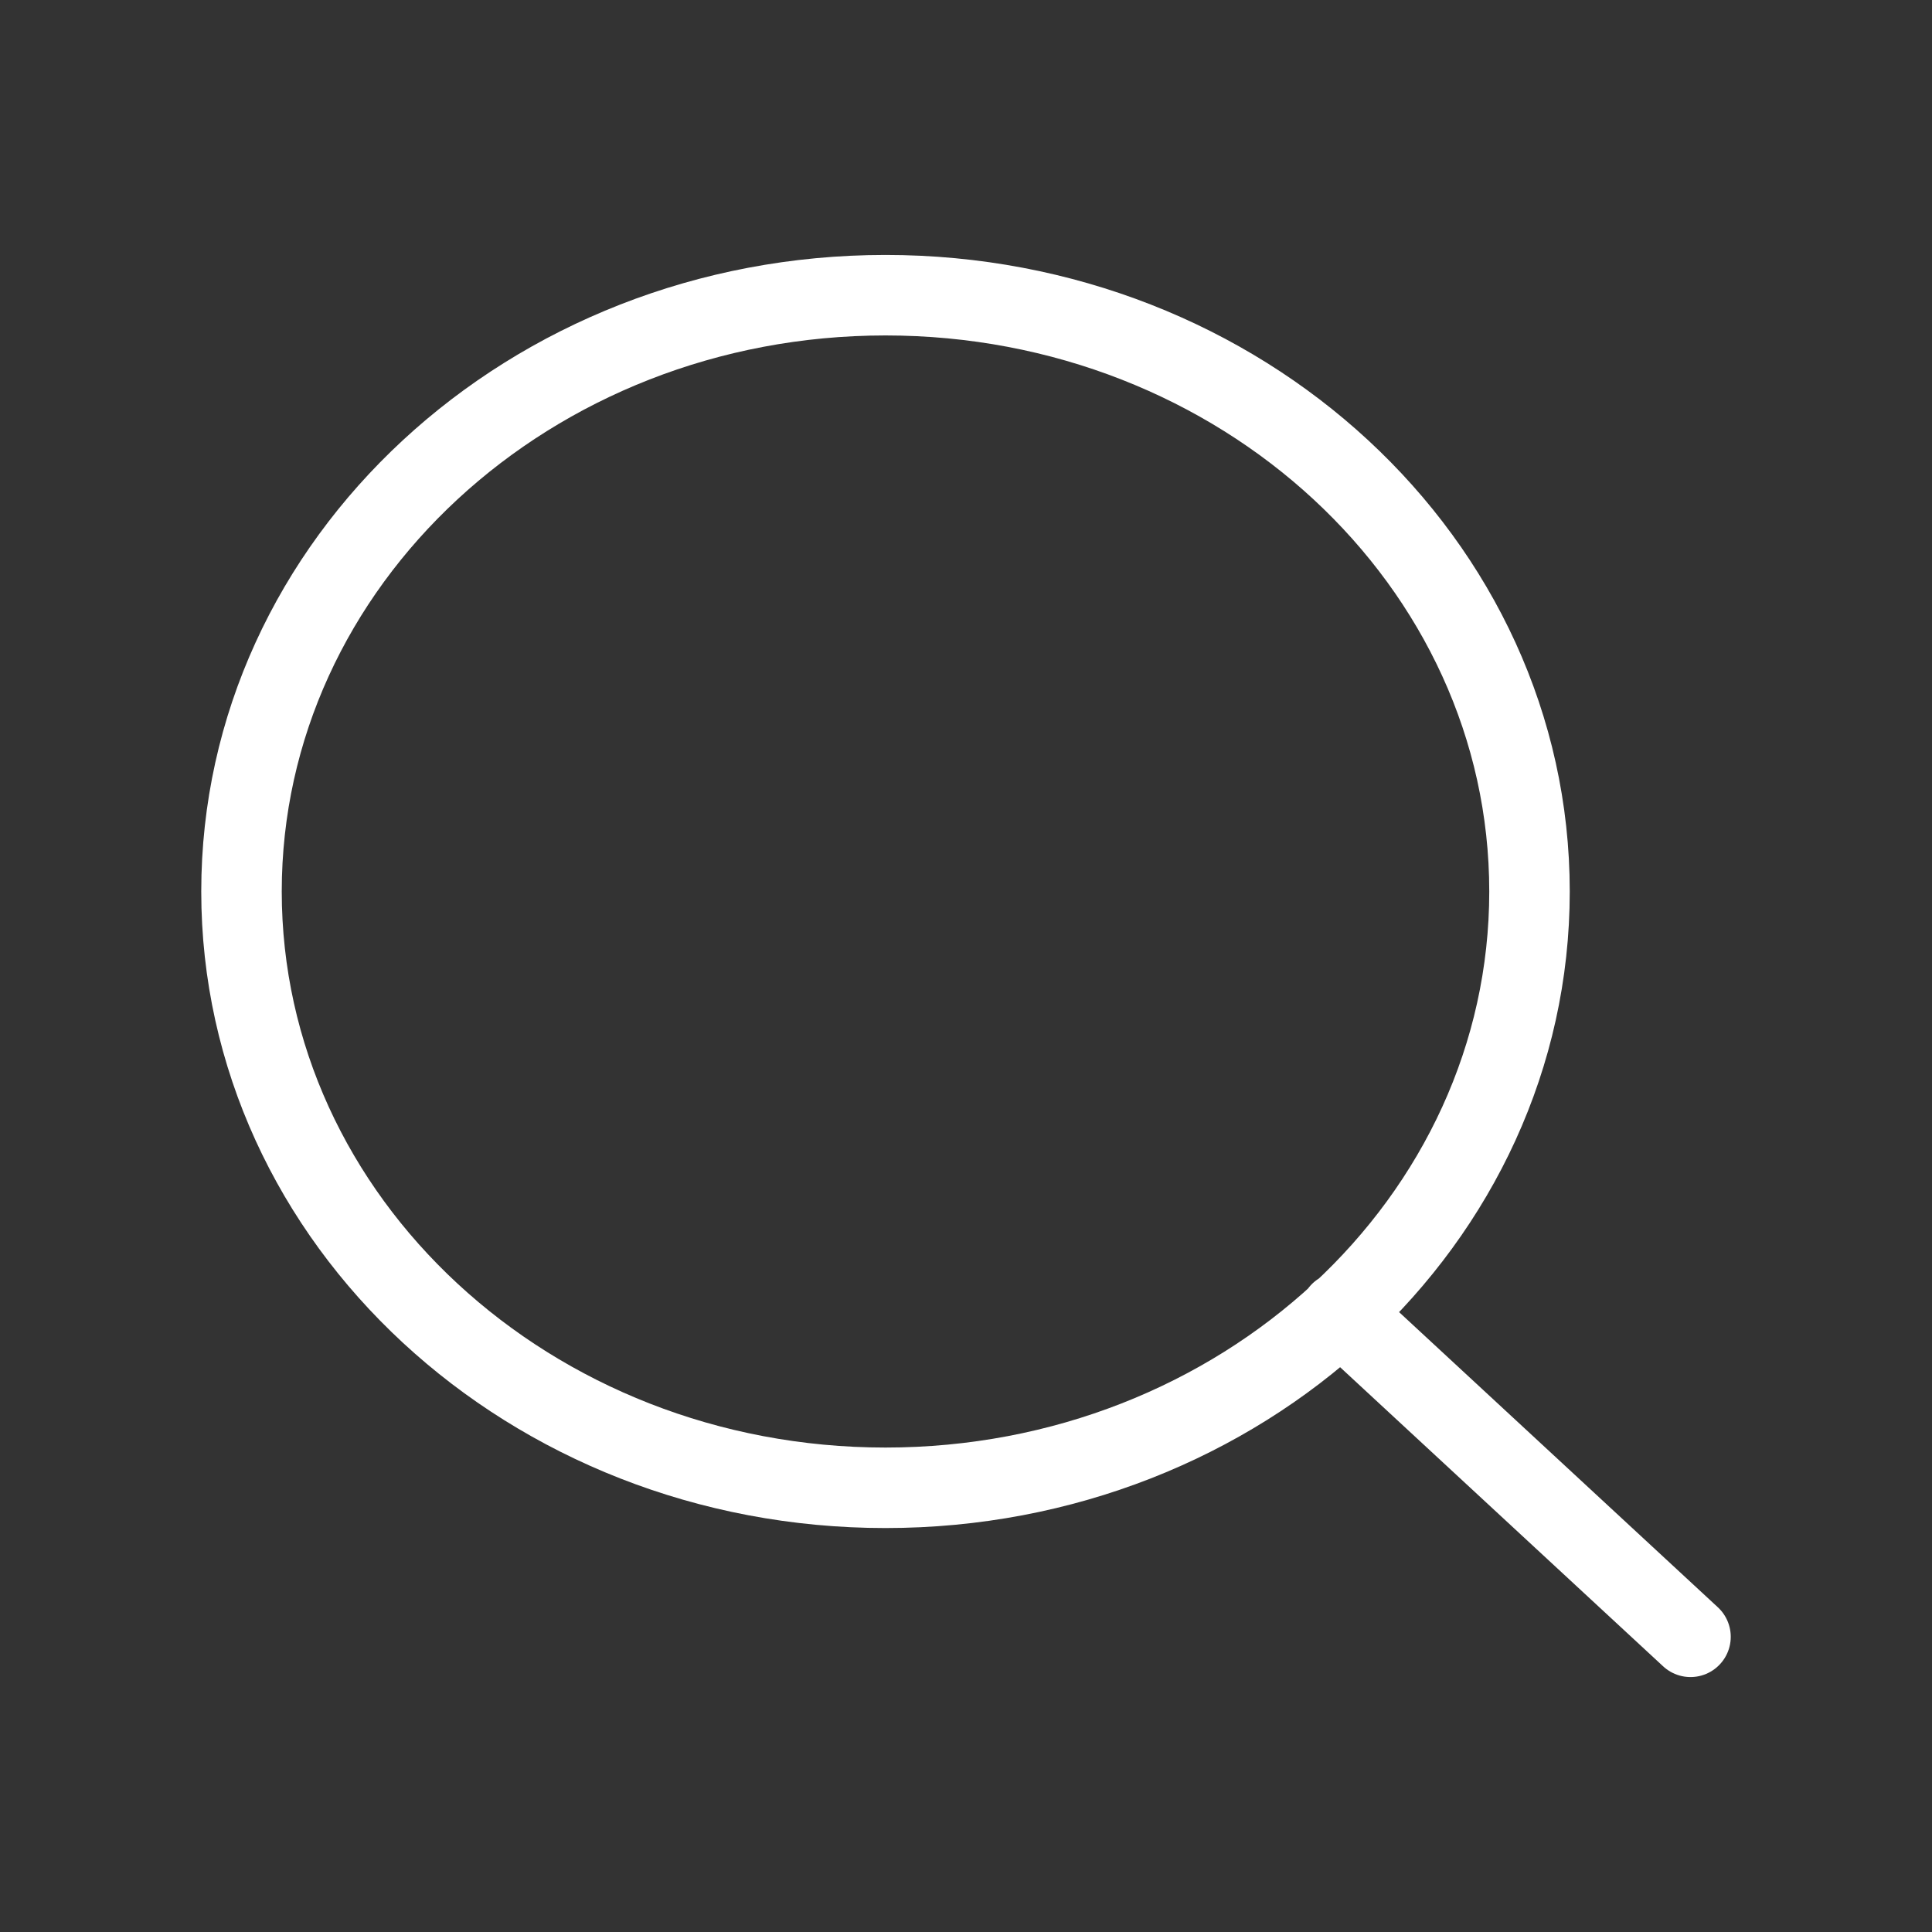<svg width="24" height="24" viewBox="0 0 24 24" fill="none" xmlns="http://www.w3.org/2000/svg">
<rect x="0" y="0" width="24" height="24" fill="#333333" stroke="none"/>
<path d="M21 20.333L16.65 16.305M19 11.074C19 15.165 15.418 18.482 11 18.482C6.582 18.482 3 15.165 3 11.074C3 6.983 6.582 3.667 11 3.667C15.418 3.667 19 6.983 19 11.074Z" stroke="white" stroke-linecap="round" stroke-linejoin="round"/>
</svg>
